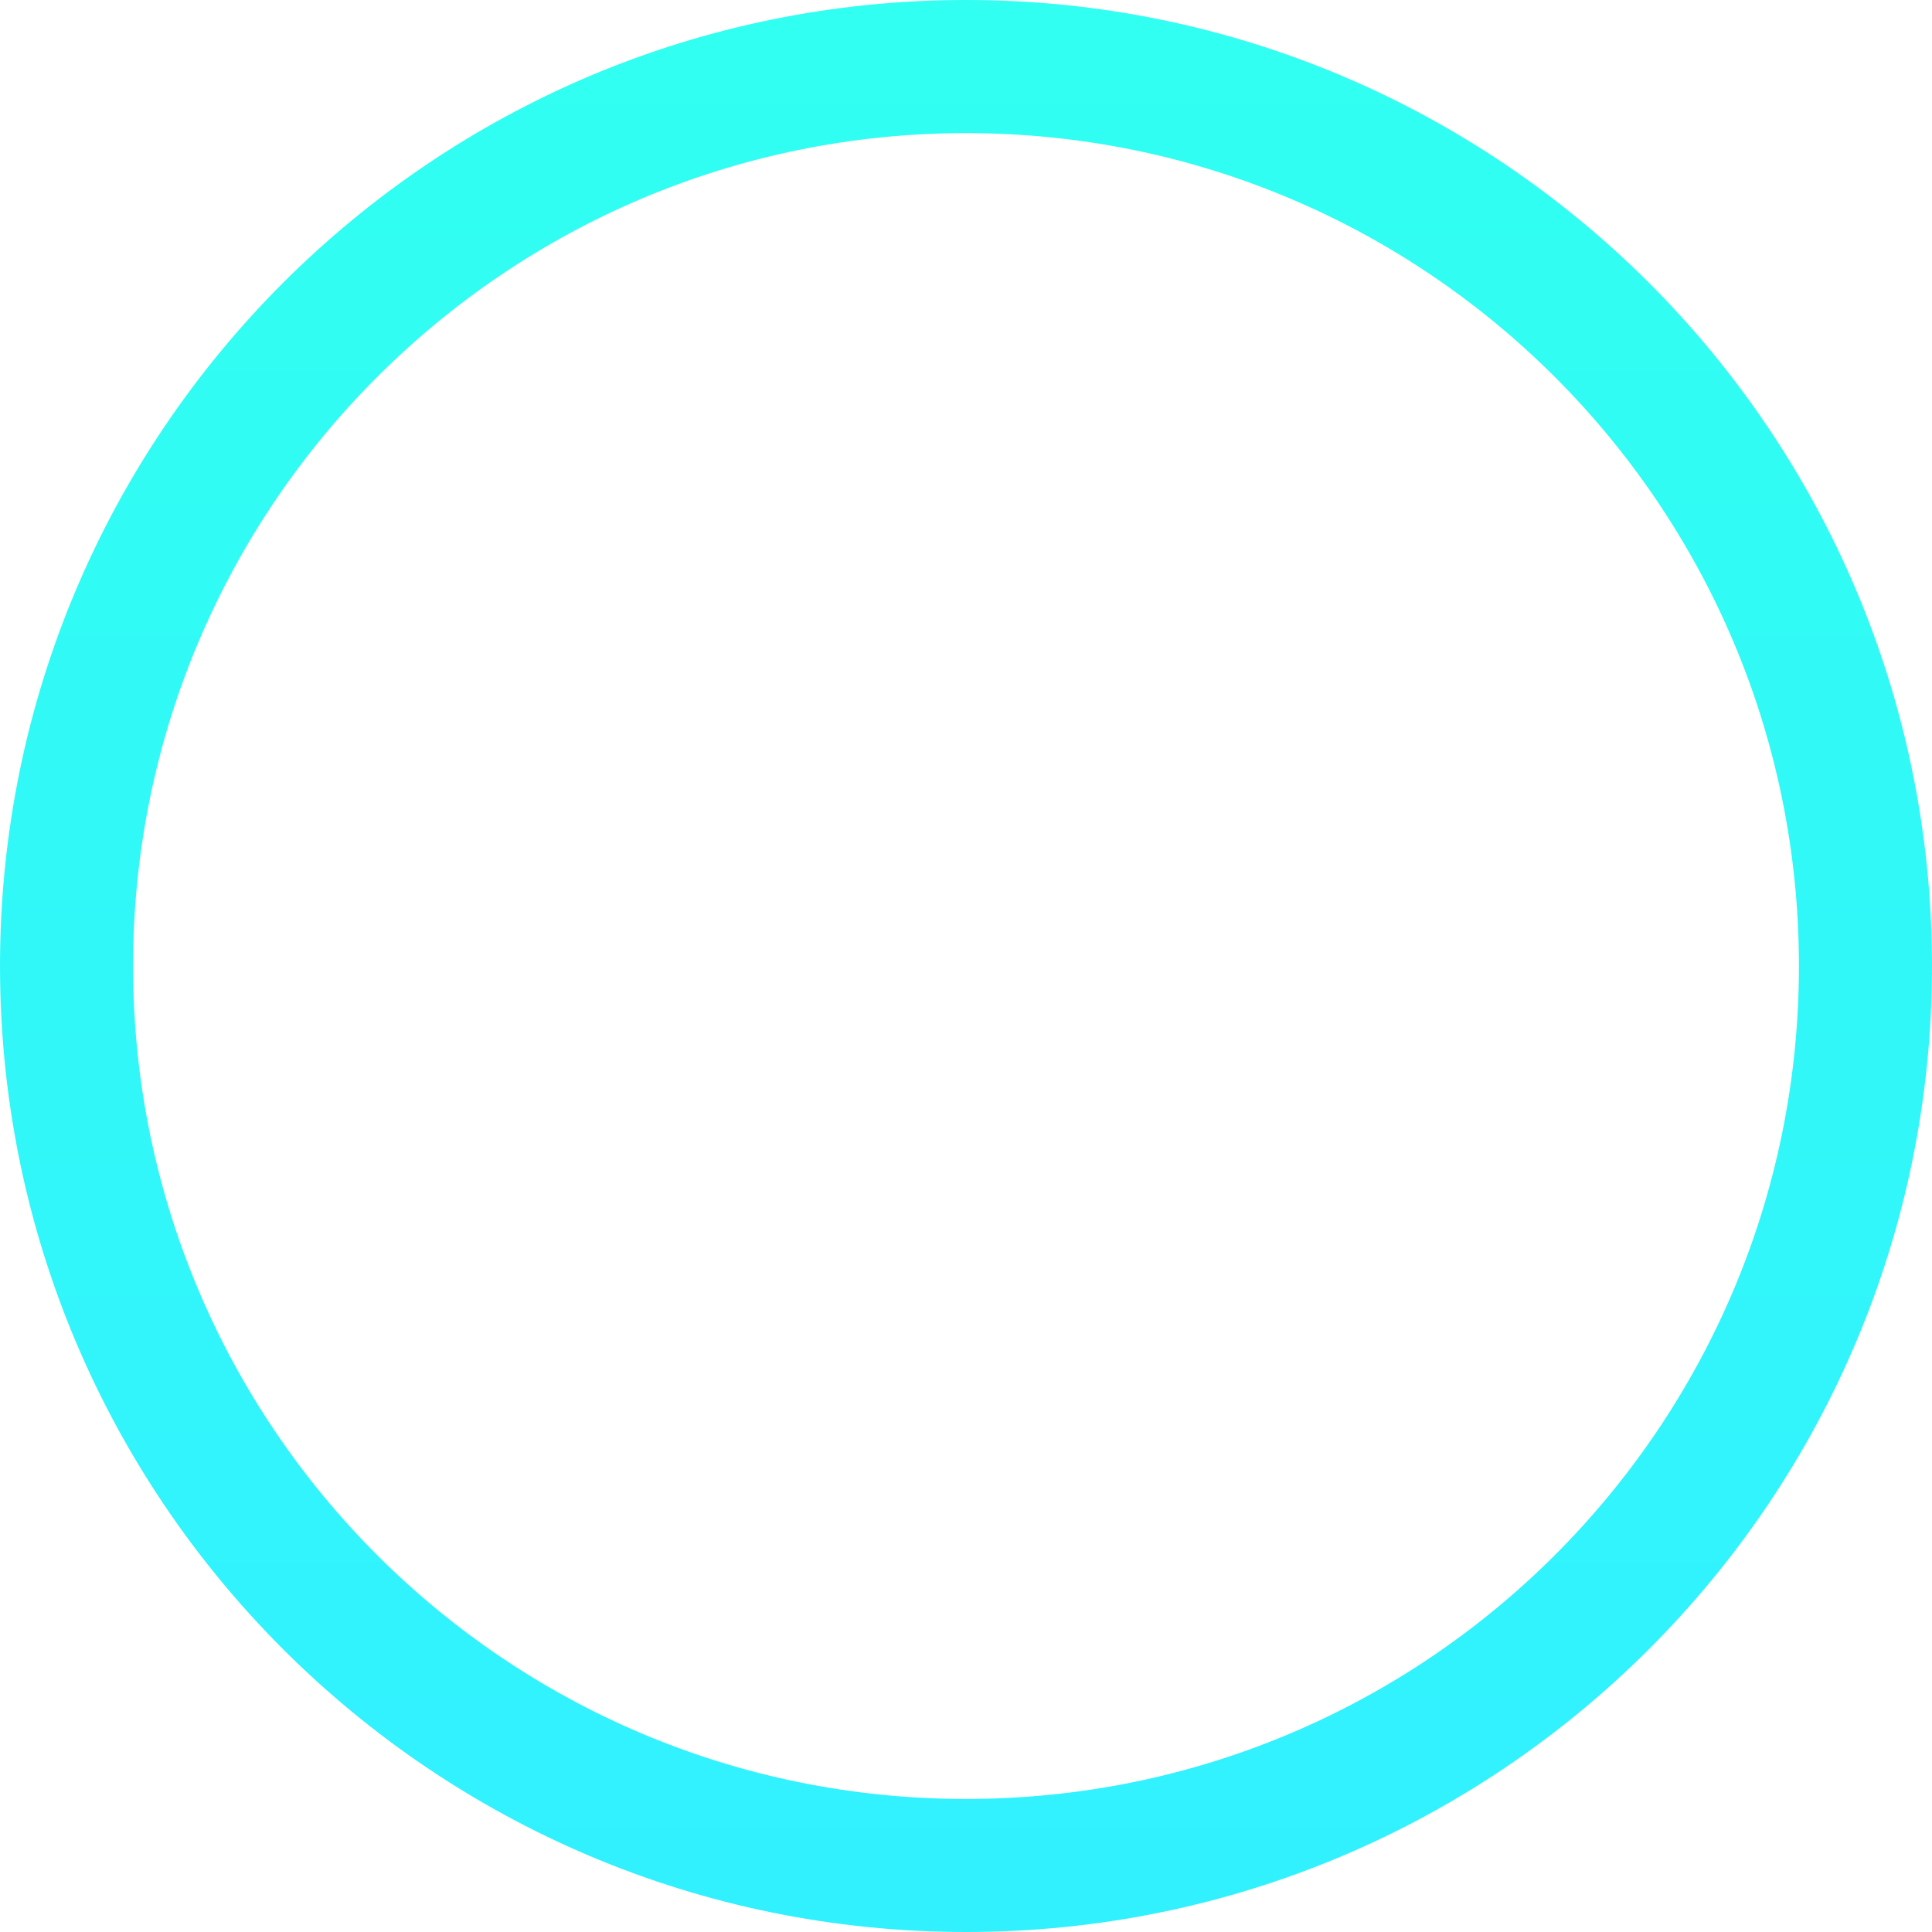 <svg width="50" height="50" viewBox="0 0 50 50" fill="none" xmlns="http://www.w3.org/2000/svg">
<path id="Subtract" fill-rule="evenodd" clip-rule="evenodd" d="M25 50C38.807 50 50 38.807 50 25C50 11.193 38.807 0 25 0C11.193 0 0 11.193 0 25C0 38.807 11.193 50 25 50ZM25 46.557C36.905 46.557 46.556 36.906 46.556 25.001C46.556 13.096 36.905 3.445 25 3.445C13.095 3.445 3.444 13.096 3.444 25.001C3.444 36.906 13.095 46.557 25 46.557Z" fill="url(#paint0_linear_2638_209381)"/>
<defs>
<linearGradient id="paint0_linear_2638_209381" x1="25" y1="1" x2="25" y2="49" gradientUnits="userSpaceOnUse">
<stop stop-color="#31FFF1"/>
<stop offset="1" stop-color="#31F1FF"/>
</linearGradient>
</defs>
</svg>
